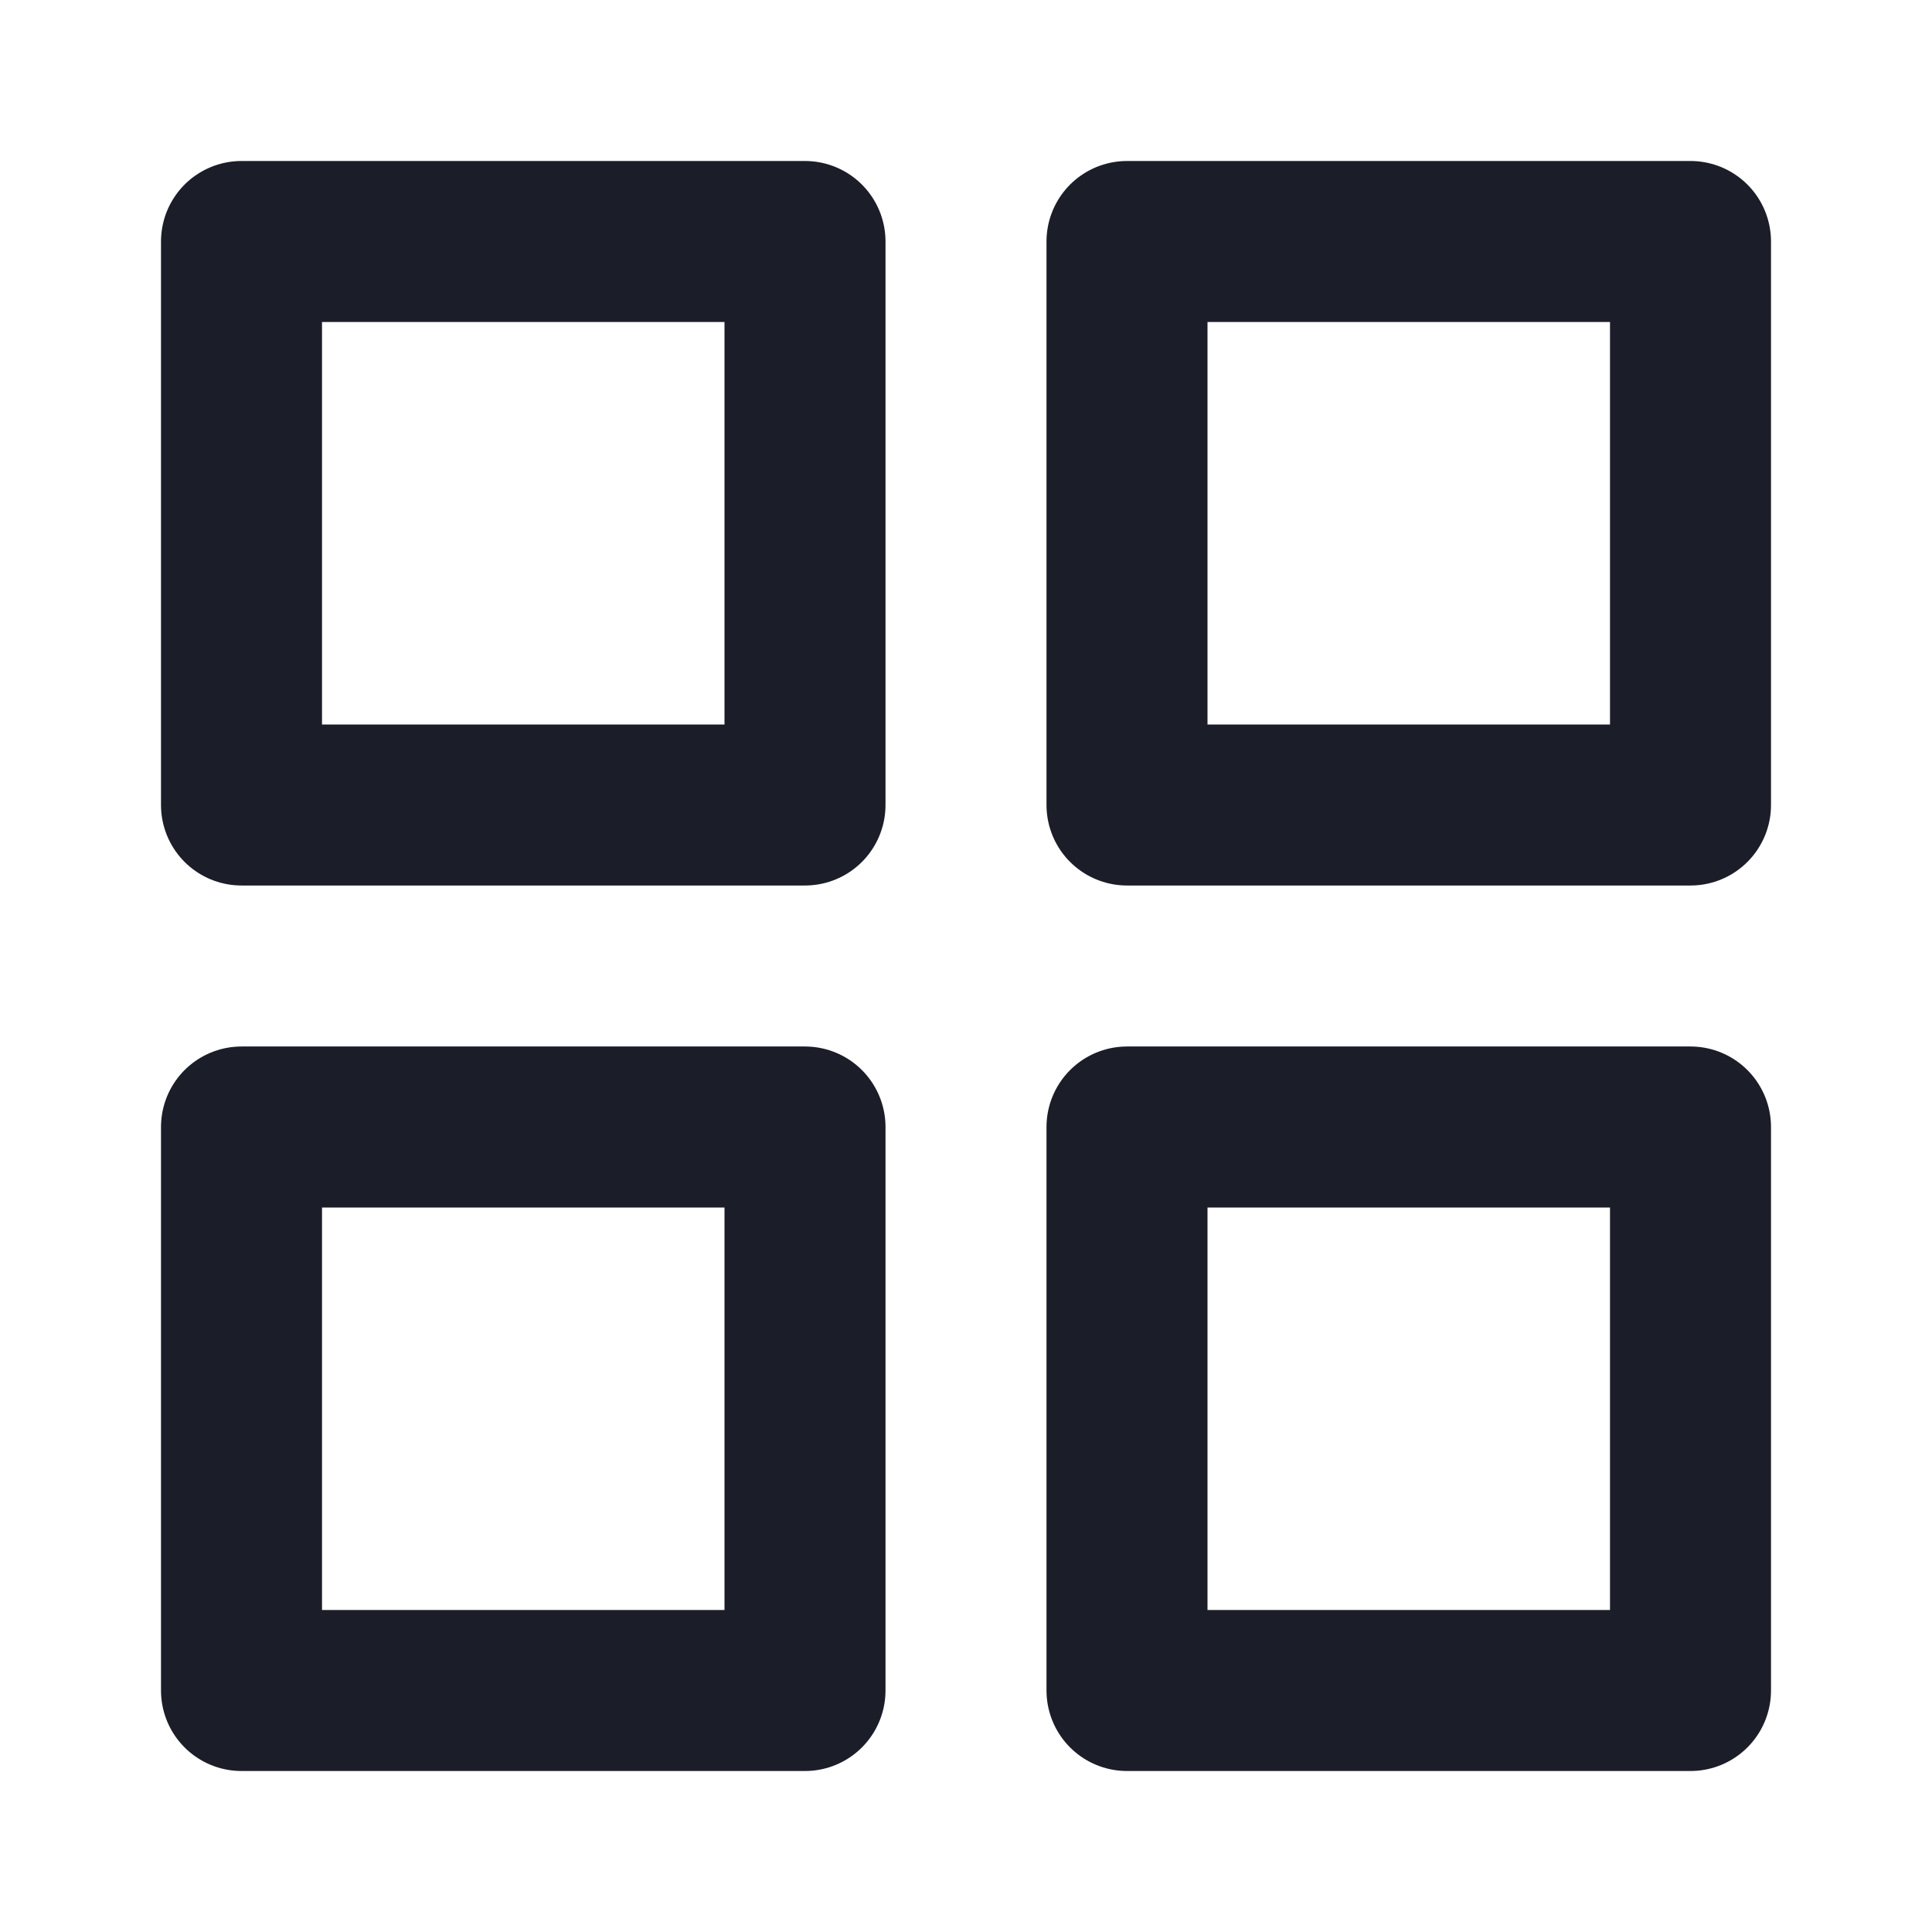 <svg width="24" height="24" viewBox="0 0 24 24" fill="none" xmlns="http://www.w3.org/2000/svg">
<path d="M10 3H3V10H10V3Z" stroke="#1B1D28" stroke-width="2" stroke-linecap="round" stroke-linejoin="round"/>
<path d="M21 3H14V10H21V3Z" stroke="#1B1D28" stroke-width="2" stroke-linecap="round" stroke-linejoin="round"/>
<path d="M21 14H14V21H21V14Z" stroke="#1B1D28" stroke-width="2" stroke-linecap="round" stroke-linejoin="round"/>
<path d="M10 14H3V21H10V14Z" stroke="#1B1D28" stroke-width="2" stroke-linecap="round" stroke-linejoin="round"/>
</svg>
